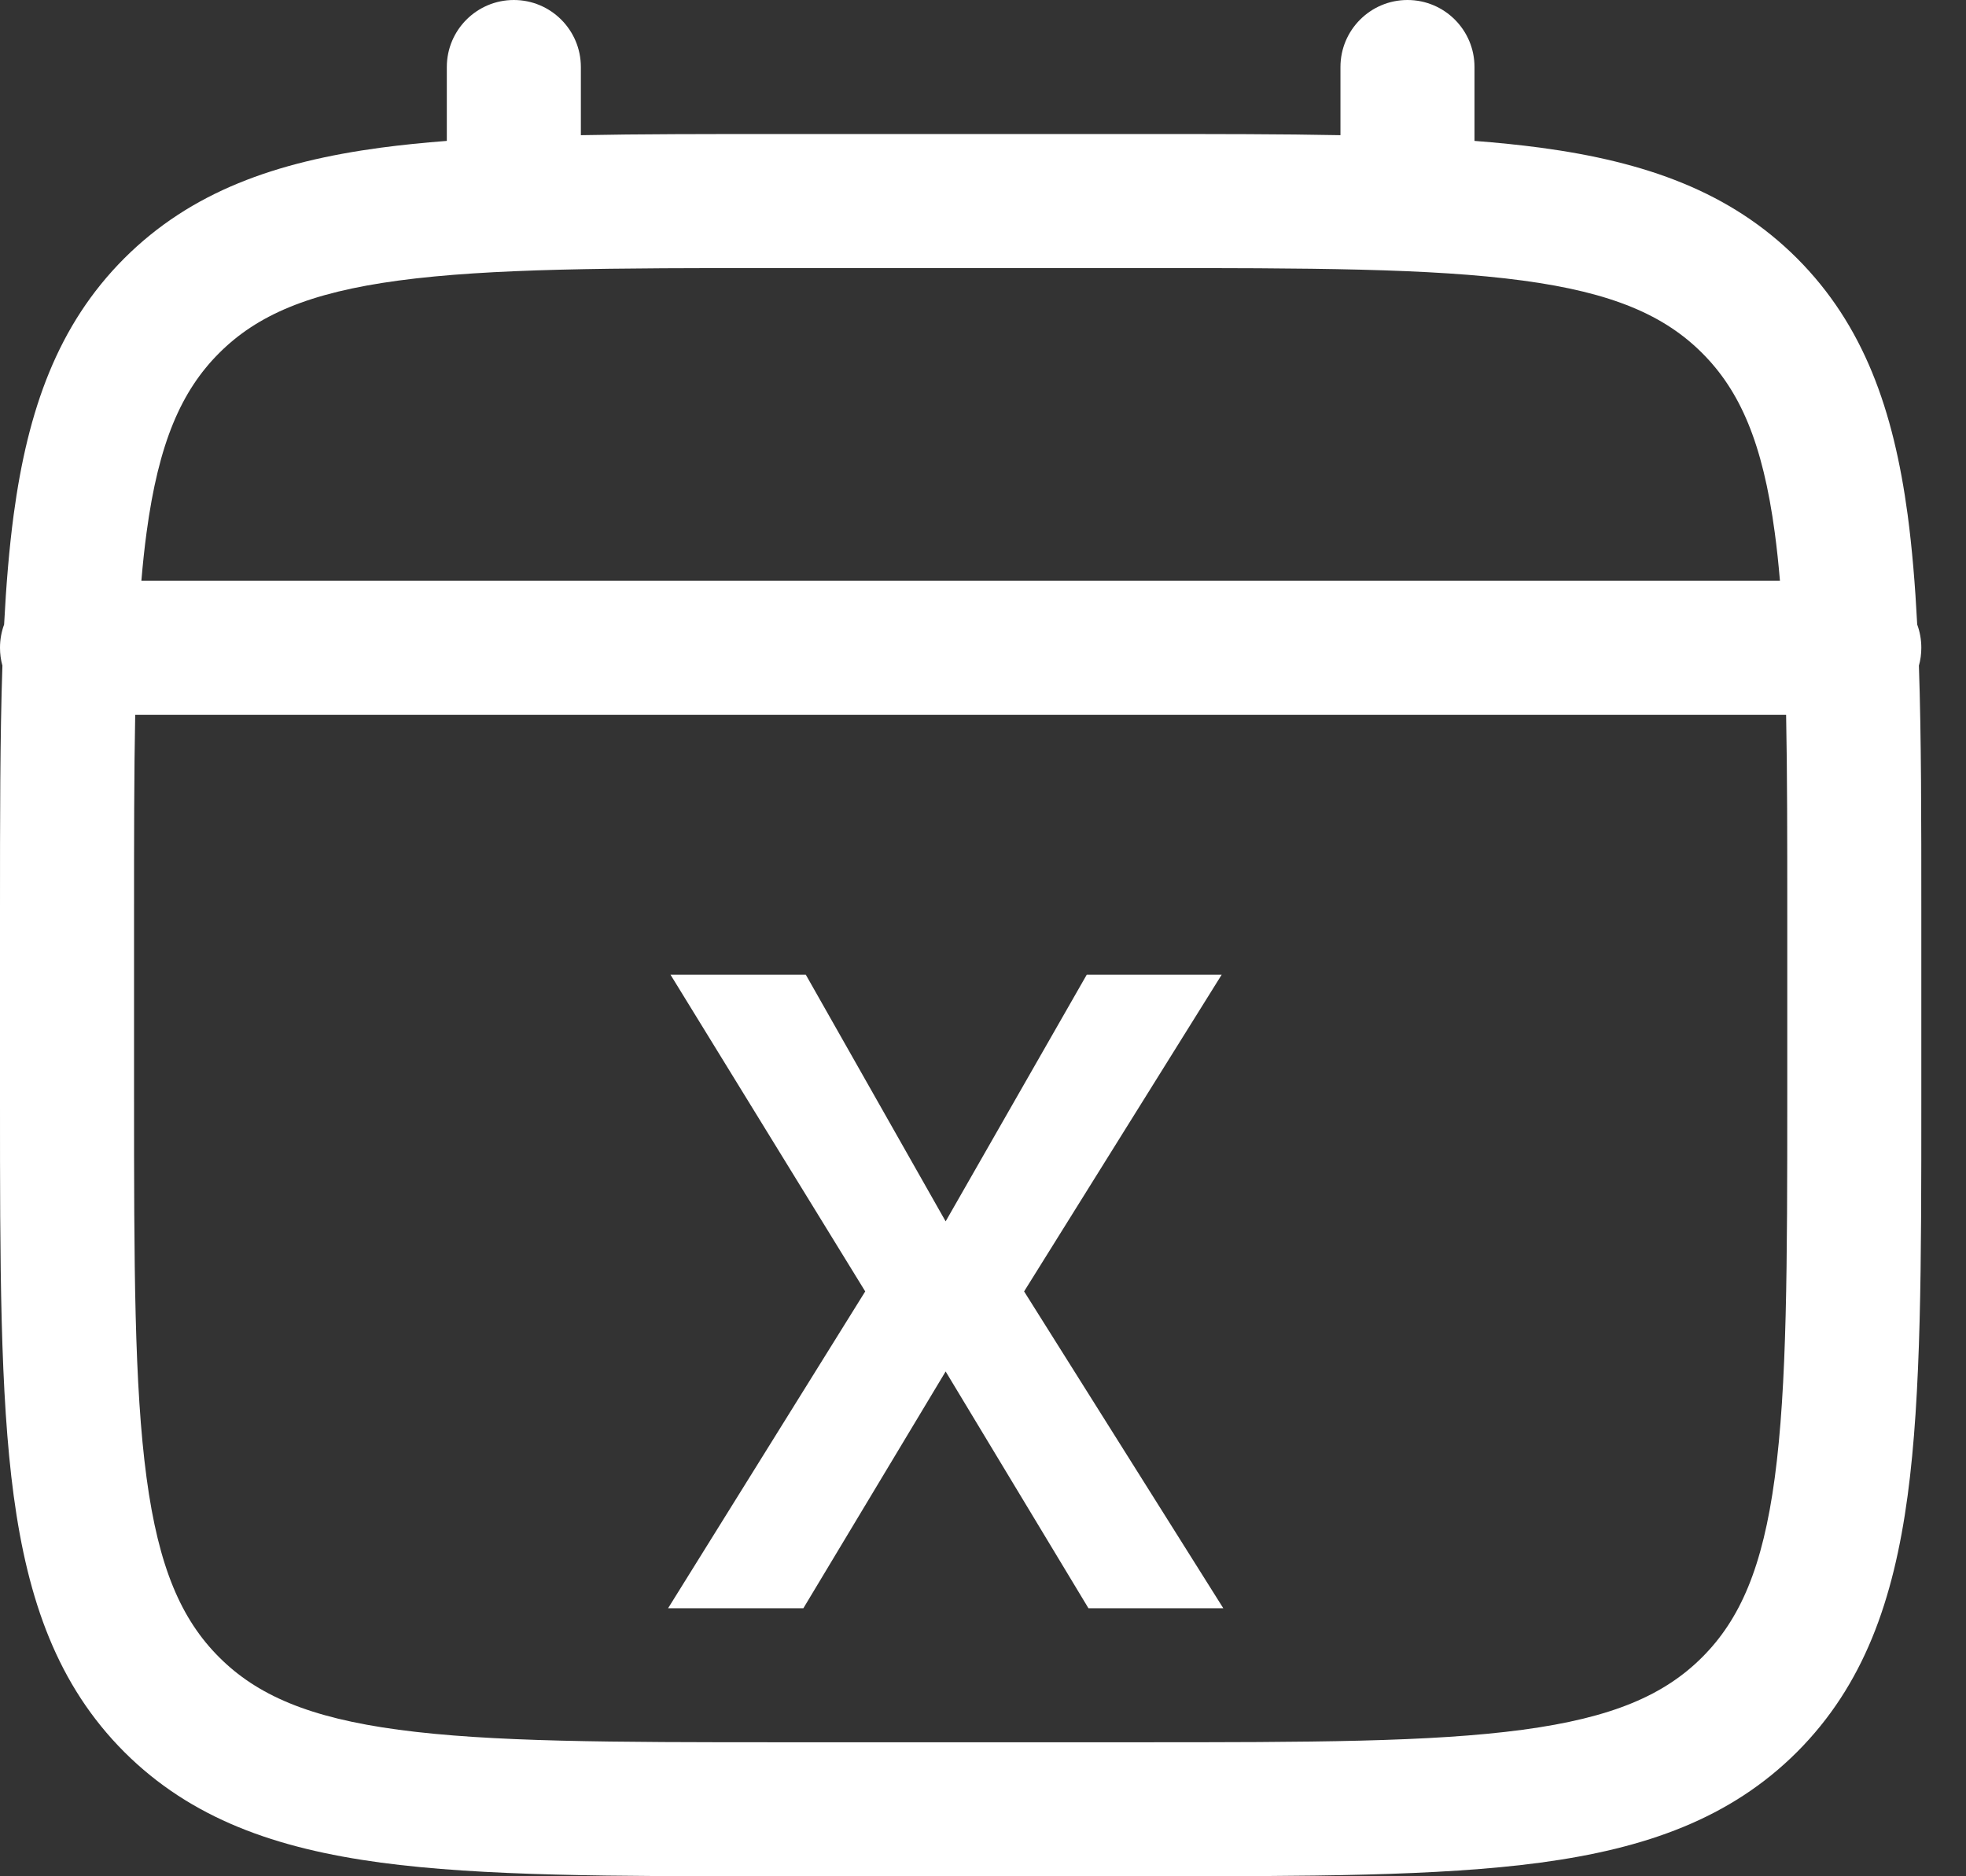 <svg width="22" height="21" viewBox="0 0 22 21" fill="white" xmlns="http://www.w3.org/2000/svg">
<rect x="0" y="0" width="22" height="21" fill="#333333" stroke="none"/>
<path fill-rule="evenodd" clip-rule="evenodd" d="M5.75 0C6.164 0 6.5 0.336 6.5 0.75V1.513C7.162 1.5 7.891 1.5 8.694 1.5H12.806C13.609 1.5 14.338 1.5 15 1.513V0.75C15 0.336 15.336 0 15.75 0C16.164 0 16.5 0.336 16.5 0.75V1.577C16.76 1.597 17.006 1.622 17.239 1.653C18.411 1.811 19.36 2.143 20.109 2.891C20.857 3.64 21.189 4.589 21.347 5.761C21.397 6.136 21.431 6.545 21.454 6.99C21.484 7.071 21.5 7.159 21.5 7.25C21.5 7.319 21.491 7.386 21.473 7.45C21.5 8.252 21.5 9.163 21.5 10.194V12.306C21.5 14.144 21.5 15.6 21.347 16.739C21.189 17.911 20.857 18.86 20.109 19.609C19.36 20.357 18.411 20.689 17.239 20.847C16.1 21 14.644 21 12.806 21H8.694C6.856 21 5.4 21 4.261 20.847C3.089 20.689 2.14 20.357 1.391 19.609C0.643 18.86 0.311 17.911 0.153 16.739C-2.81632e-05 15.6 -1.55332e-05 14.144 3.21616e-07 12.306V10.194C-8.55948e-06 9.163 -1.64267e-05 8.252 0.027 7.45C0.009 7.386 6.79243e-07 7.319 6.79243e-07 7.25C6.79243e-07 7.159 0.016 7.071 0.046 6.99C0.069 6.545 0.103 6.136 0.153 5.761C0.311 4.589 0.643 3.64 1.391 2.891C2.14 2.143 3.089 1.811 4.261 1.653C4.494 1.622 4.74 1.597 5 1.577V0.75C5 0.336 5.336 0 5.75 0ZM1.513 8C1.5 8.653 1.5 9.396 1.5 10.25V12.25C1.5 14.157 1.502 15.511 1.64 16.539C1.775 17.545 2.029 18.125 2.452 18.548C2.875 18.971 3.455 19.225 4.461 19.36C5.489 19.498 6.843 19.5 8.75 19.5H12.75C14.657 19.5 16.012 19.498 17.039 19.36C18.045 19.225 18.625 18.971 19.048 18.548C19.471 18.125 19.725 17.545 19.86 16.539C19.998 15.511 20 14.157 20 12.25V10.25C20 9.396 20 8.653 19.987 8H1.513ZM19.918 6.5H1.582C1.598 6.311 1.617 6.131 1.64 5.961C1.775 4.955 2.029 4.375 2.452 3.952C2.875 3.529 3.455 3.275 4.461 3.14C5.489 3.002 6.843 3 8.75 3H12.75C14.657 3 16.012 3.002 17.039 3.14C18.045 3.275 18.625 3.529 19.048 3.952C19.471 4.375 19.725 4.955 19.86 5.961C19.883 6.131 19.902 6.311 19.918 6.5Z" />
<path d="M9.017 10.909L10.582 13.67L12.161 10.909H13.671L11.46 14.454L13.689 18H12.18L10.582 15.35L8.99 18H7.476L9.682 14.454L7.503 10.909H9.017Z" />
</svg>
